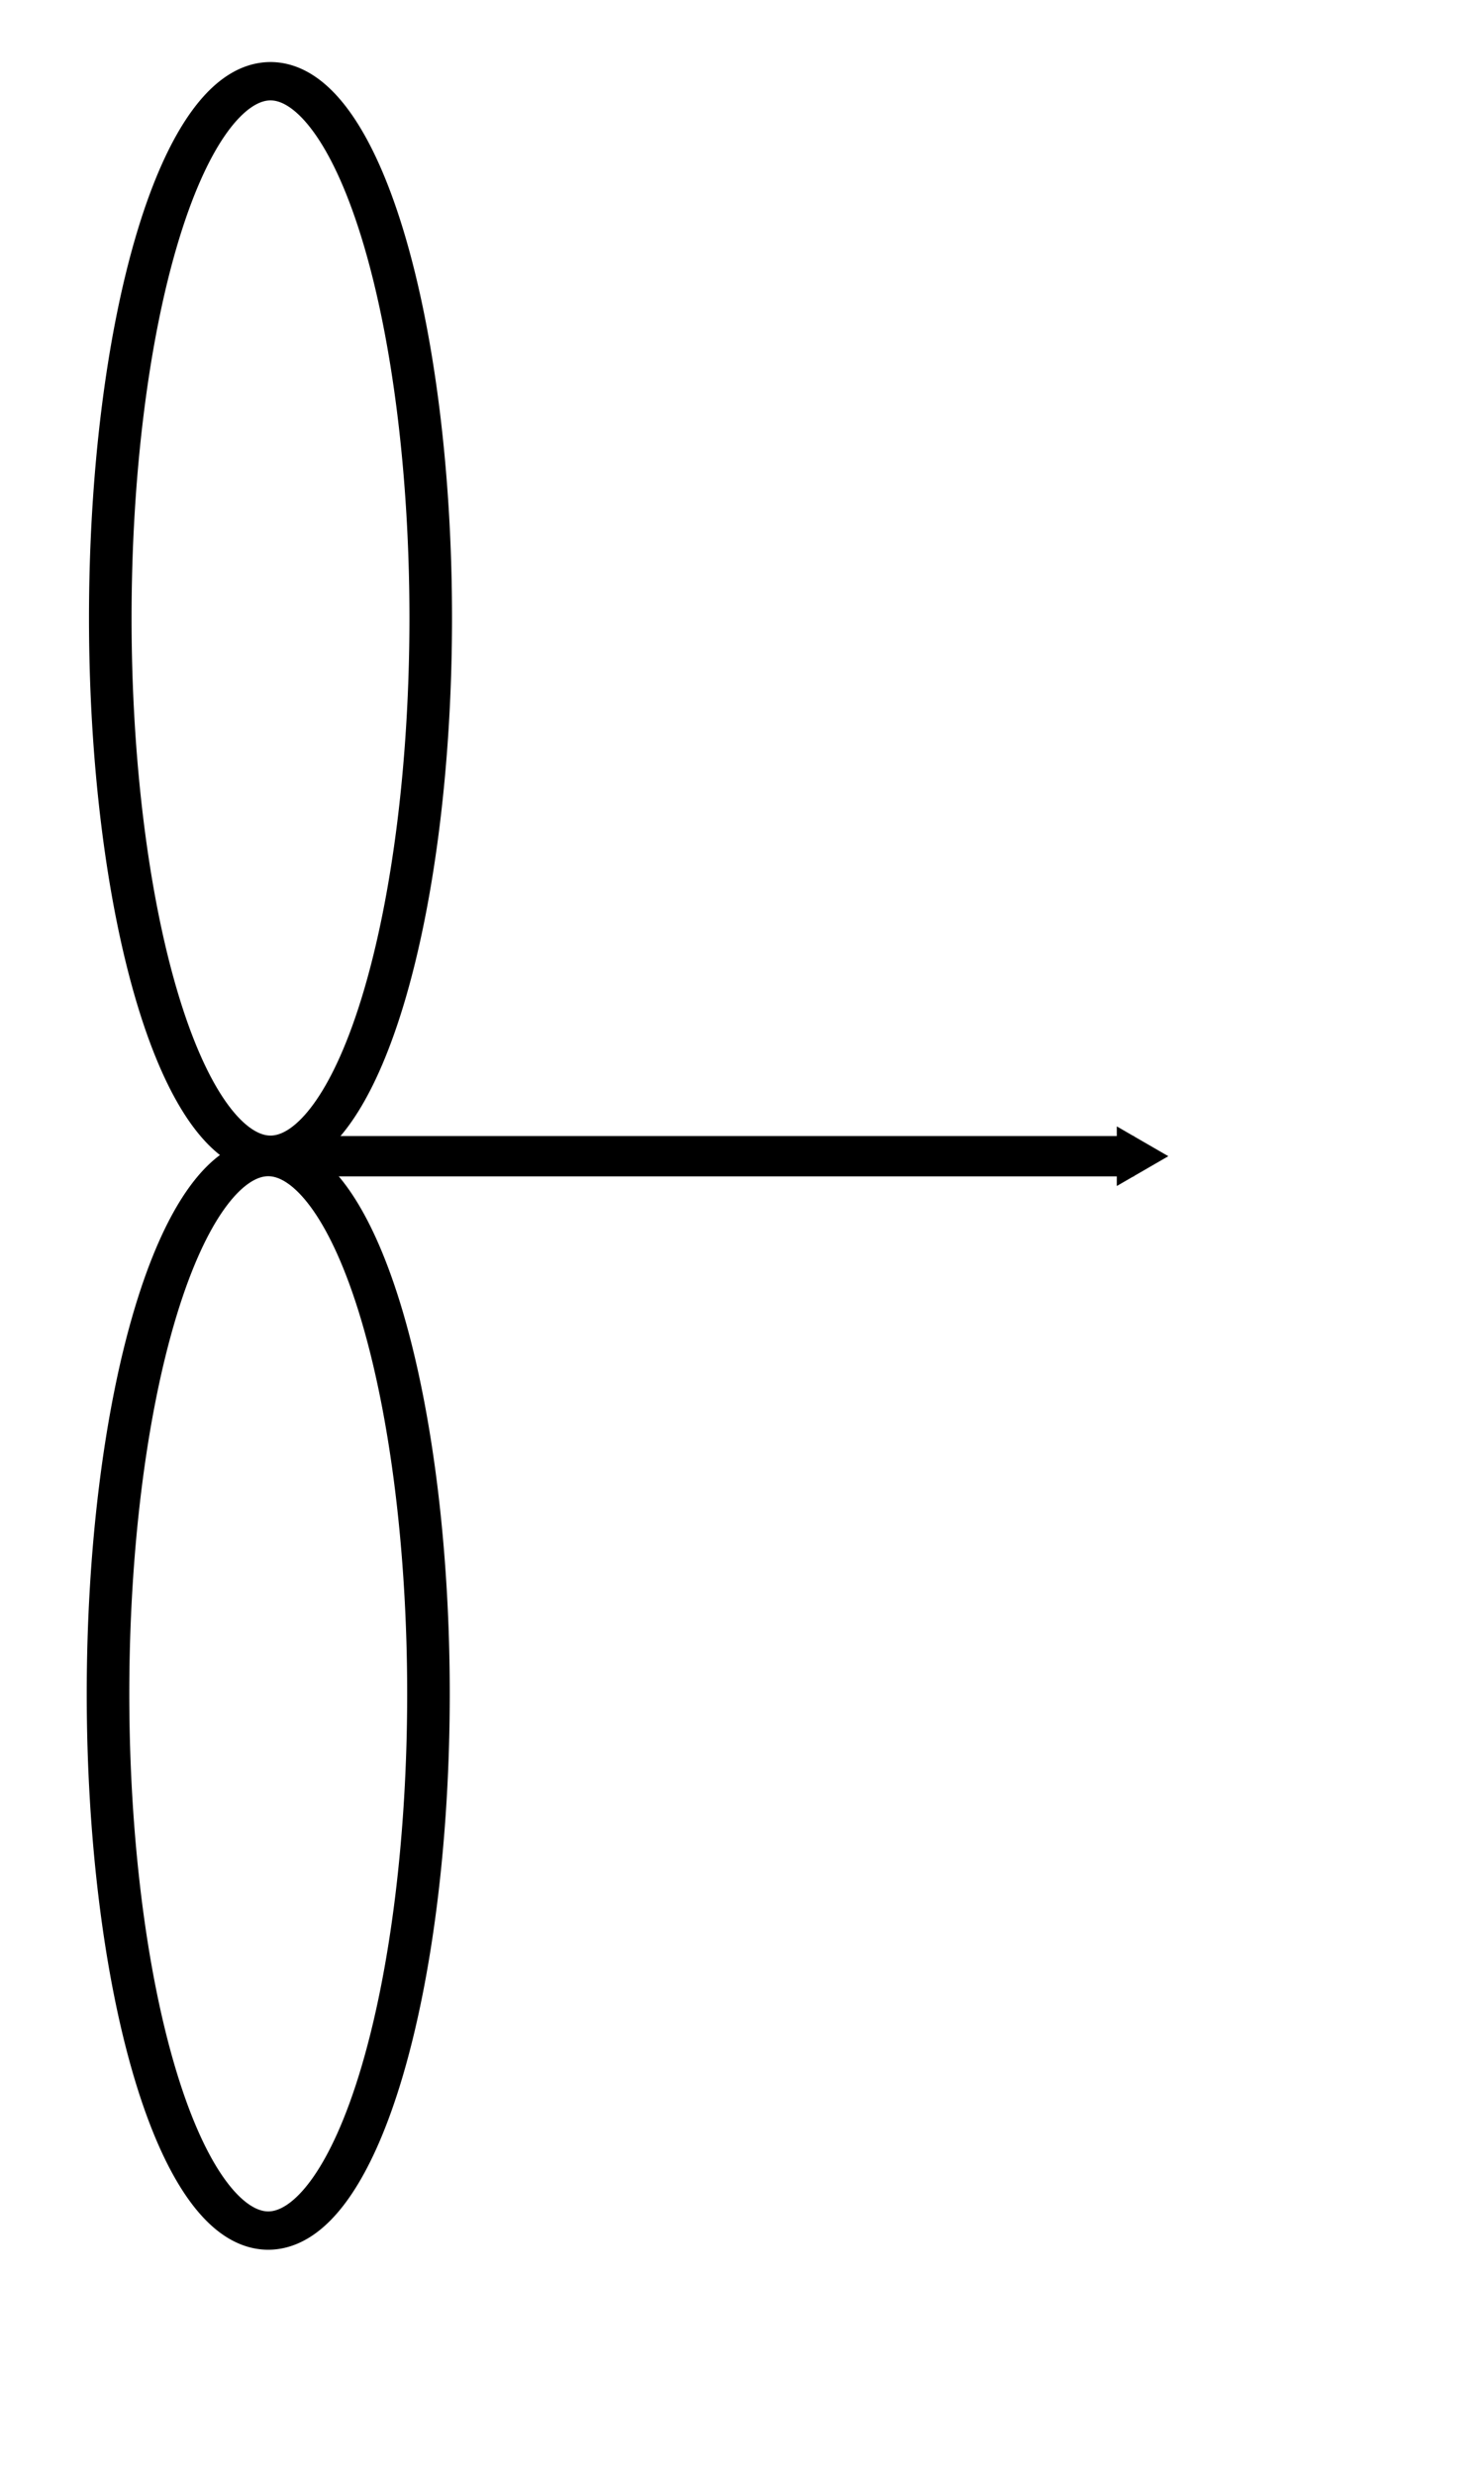 <!-- Created with Inkscape (http://www.inkscape.org/) -->
<svg xmlns="http://www.w3.org/2000/svg" xmlns:cc="http://web.resource.org/cc/" xmlns:inkscape="http://www.inkscape.org/namespaces/inkscape" xmlns:sodipodi="http://sodipodi.sourceforge.net/DTD/sodipodi-0.dtd" xmlns:rdf="http://www.w3.org/1999/02/22-rdf-syntax-ns#" xmlns:dc="http://purl.org/dc/elements/1.1/" xmlns:xlink="http://www.w3.org/1999/xlink" width="30pt" height="50pt" id="svg1" sodipodi:version="0.32" inkscape:version="0.40+cvs" sodipodi:docbase="E:\prj\uss\main\share\icons\esl" sodipodi:docname="U10_Fan_R.svg" preserveAspectRatio="xMidYMid meet" zoomAndPan="magnify" version="1.0" contentScriptType="text/ecmascript" contentStyleType="text/css">
  <defs id="defs3">
    <marker style="overflow:visible;" id="TriangleInM" refX="0.0" refY="0.0" orient="auto" inkscape:stockid="TriangleInM" preserveAspectRatio="xMidYMid meet">
      <path transform="scale(-0.4)" style="fill-rule:evenodd;stroke:#000000;stroke-width:1.0pt;marker-start:none;" d="M 5.77,0.0 L -2.88,5.0 L -2.88,-5.0 L 5.77,0.0 z " id="path2357" sodipodi:nodetypes="cccc"/>
    </marker>
    <marker style="overflow:visible;" id="Arrow2M" refX="0.0" refY="0.0" orient="auto" inkscape:stockid="Arrow2M" preserveAspectRatio="xMidYMid meet">
      <path transform="scale(0.6) translate(-5,0)" d="M 8.719,4.034 L -2.207,0.016 L 8.719,-4.002 C 6.973,-1.63 6.983,1.616 8.719,4.034 z " style="font-size:12.0;fill-rule:evenodd;stroke-width:0.625;stroke-linejoin:round;" id="path2397" sodipodi:nodetypes="cccc"/>
    </marker>
    <marker style="overflow:visible;" id="TriangleInL" refX="0.0" refY="0.0" orient="auto" inkscape:stockid="TriangleInL" preserveAspectRatio="xMidYMid meet">
      <path transform="scale(-0.8)" style="fill-rule:evenodd;stroke:#000000;stroke-width:1.0pt;marker-start:none;" d="M 5.77,0.0 L -2.88,5.0 L -2.88,-5.0 L 5.77,0.0 z " id="path2359" sodipodi:nodetypes="cccc"/>
    </marker>
    <marker style="overflow:visible;" id="Arrow1M" refX="0.0" refY="0.0" orient="auto" inkscape:stockid="Arrow1M" preserveAspectRatio="xMidYMid meet">
      <path transform="scale(0.4)" style="fill-rule:evenodd;stroke:#000000;stroke-width:1.0pt;marker-start:none;" d="M 0.0,0.0 L 5.0,-5.0 L -12.5,0.0 L 5.0,5.0 L 0.0,0.0 z " id="path2403" sodipodi:nodetypes="ccccc"/>
    </marker>
    <marker style="overflow:visible;" id="Arrow1L" refX="0.0" refY="0.0" orient="auto" inkscape:stockid="Arrow1L" preserveAspectRatio="xMidYMid meet">
      <path transform="scale(0.8)" style="fill-rule:evenodd;stroke:#000000;stroke-width:1.0pt;marker-start:none;" d="M 0.0,0.0 L 5.0,-5.0 L -12.5,0.0 L 5.0,5.0 L 0.0,0.0 z " id="path2405" sodipodi:nodetypes="ccccc"/>
    </marker>
    <marker style="overflow:visible;" id="Arrow2L" refX="0.0" refY="0.0" orient="auto" inkscape:stockid="Arrow2L" preserveAspectRatio="xMidYMid meet">
      <path transform="scale(1.1) translate(-5,0)" d="M 8.719,4.034 L -2.207,0.016 L 8.719,-4.002 C 6.973,-1.63 6.983,1.616 8.719,4.034 z " style="font-size:12.0;fill-rule:evenodd;stroke-width:0.625;stroke-linejoin:round;" id="path2399" sodipodi:nodetypes="cccc"/>
    </marker>
  </defs>
  <sodipodi:namedview id="base" pagecolor="#ffffff" bordercolor="#666666" borderopacity="1.0" inkscape:pageopacity="0.0" inkscape:pageshadow="2" inkscape:zoom="11.313709" inkscape:cx="22.510476" inkscape:cy="18.132412" inkscape:current-layer="layer1" inkscape:window-width="1272" inkscape:window-height="989" inkscape:window-x="0" inkscape:window-y="0"/>
  <g inkscape:label="Layer 1" inkscape:groupmode="layer" id="layer1">
    <path sodipodi:type="arc" style="fill:#ffffff;fill-opacity:1;stroke:#000000;stroke-width:9.563;stroke-miterlimit:4;stroke-opacity:1;stroke-dasharray:none;" id="path1061" sodipodi:cx="387.24350" sodipodi:cy="313.86438" sodipodi:rx="35.989174" sodipodi:ry="133.87971" d="M 423.233 313.864 A 35.989 133.88 0 1 1  351.254,313.864 A 35.989 133.88 0 1 1  423.233 313.864 z" transform="matrix(0.12,0,0,0.108,-39.178,-17.25)"/>
    <path sodipodi:type="arc" style="fill:#ffffff;fill-opacity:1;stroke:#000000;stroke-width:9.563;stroke-miterlimit:4;stroke-opacity:1;stroke-dasharray:none;" id="path1683" sodipodi:cx="387.24350" sodipodi:cy="313.86438" sodipodi:rx="35.989174" sodipodi:ry="133.87971" d="M 423.233 313.864 A 35.989 133.88 0 1 1  351.254,313.864 A 35.989 133.88 0 1 1  423.233 313.864 z" transform="matrix(0.12,0,0,0.108,-39.239,11.731)"/>
    <path style="fill:none;fill-opacity:0.75;fill-rule:evenodd;stroke:#000000;stroke-width:1.087;stroke-linecap:butt;stroke-linejoin:miter;stroke-miterlimit:4.3;stroke-opacity:1;marker-start:url(#TriangleInM);marker-end:none" d="M 30.565,31.146 C 8.253,31.146 8.253,31.146 8.253,31.146" id="path1686"/>
  </g>
</svg>
